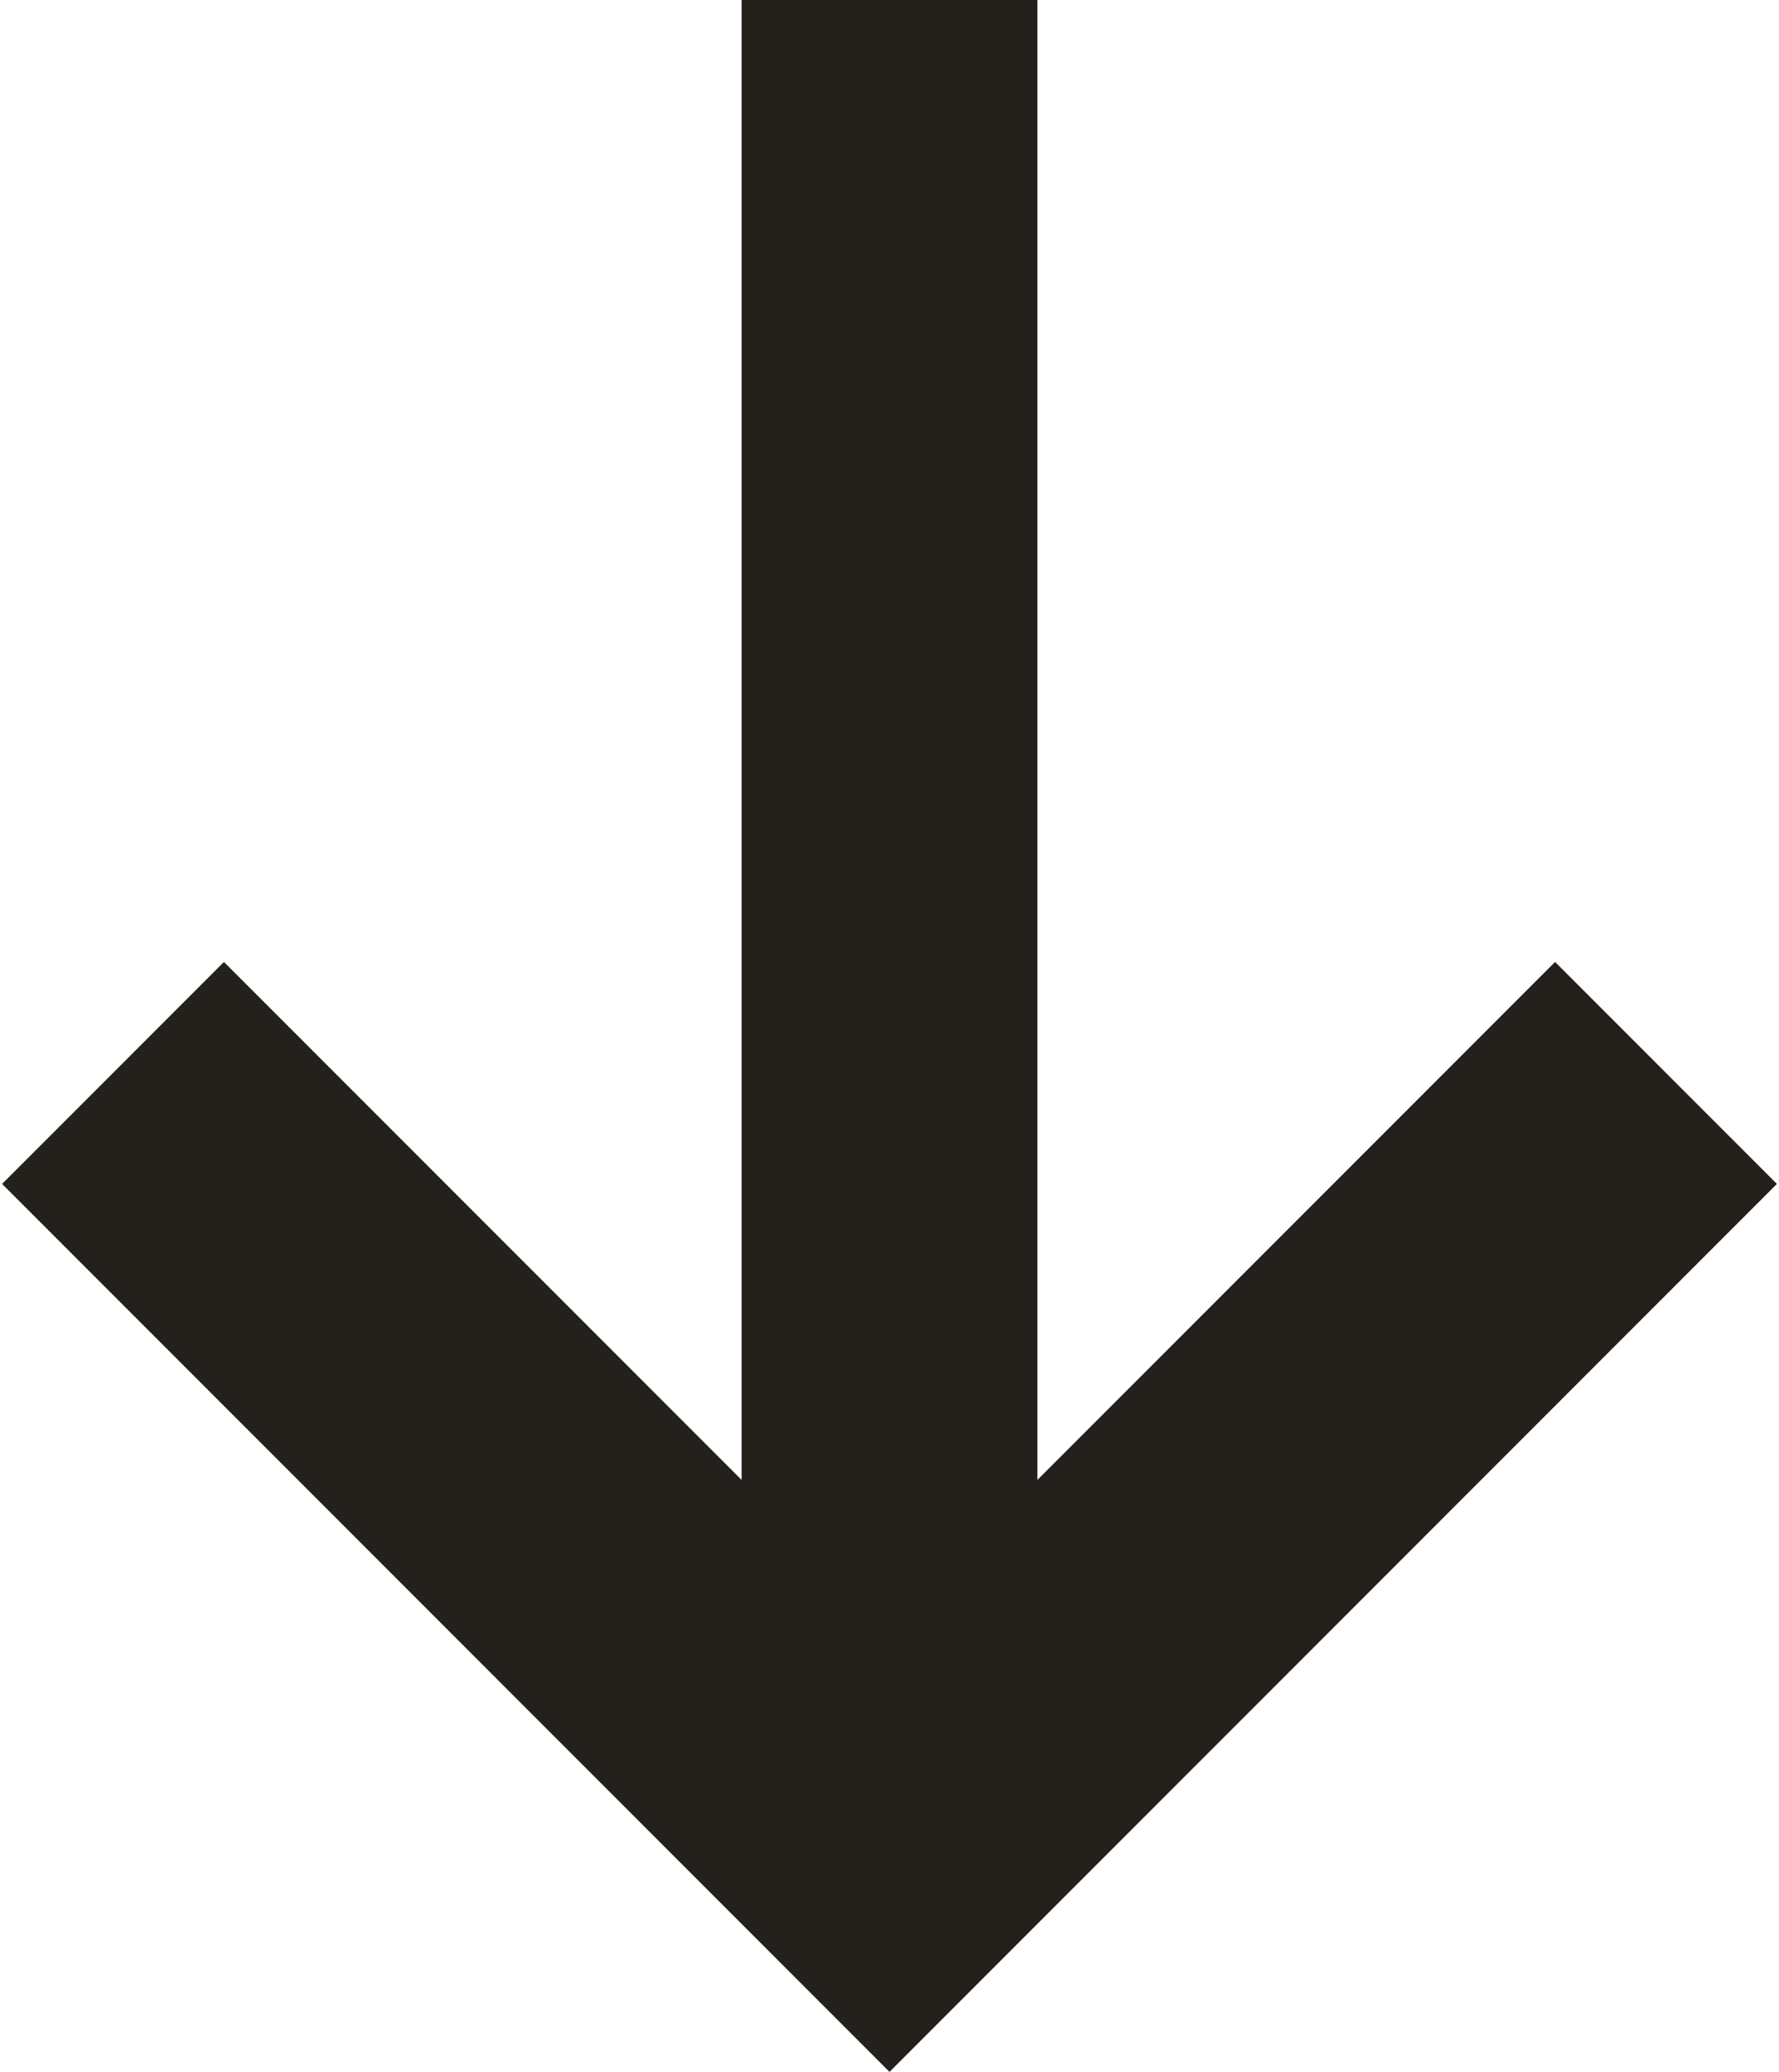 <svg width="305" height="355" viewBox="0 0 305 355" fill="none" xmlns="http://www.w3.org/2000/svg">
<path d="M127.143 3.08968e-05L127.143 253.571L38.393 164.821L0.358 202.857L152.5 355L304.643 202.857L266.608 164.822L177.857 253.571L177.857 2.868e-05L127.143 3.08968e-05Z" fill="#24211C"/>
</svg>
